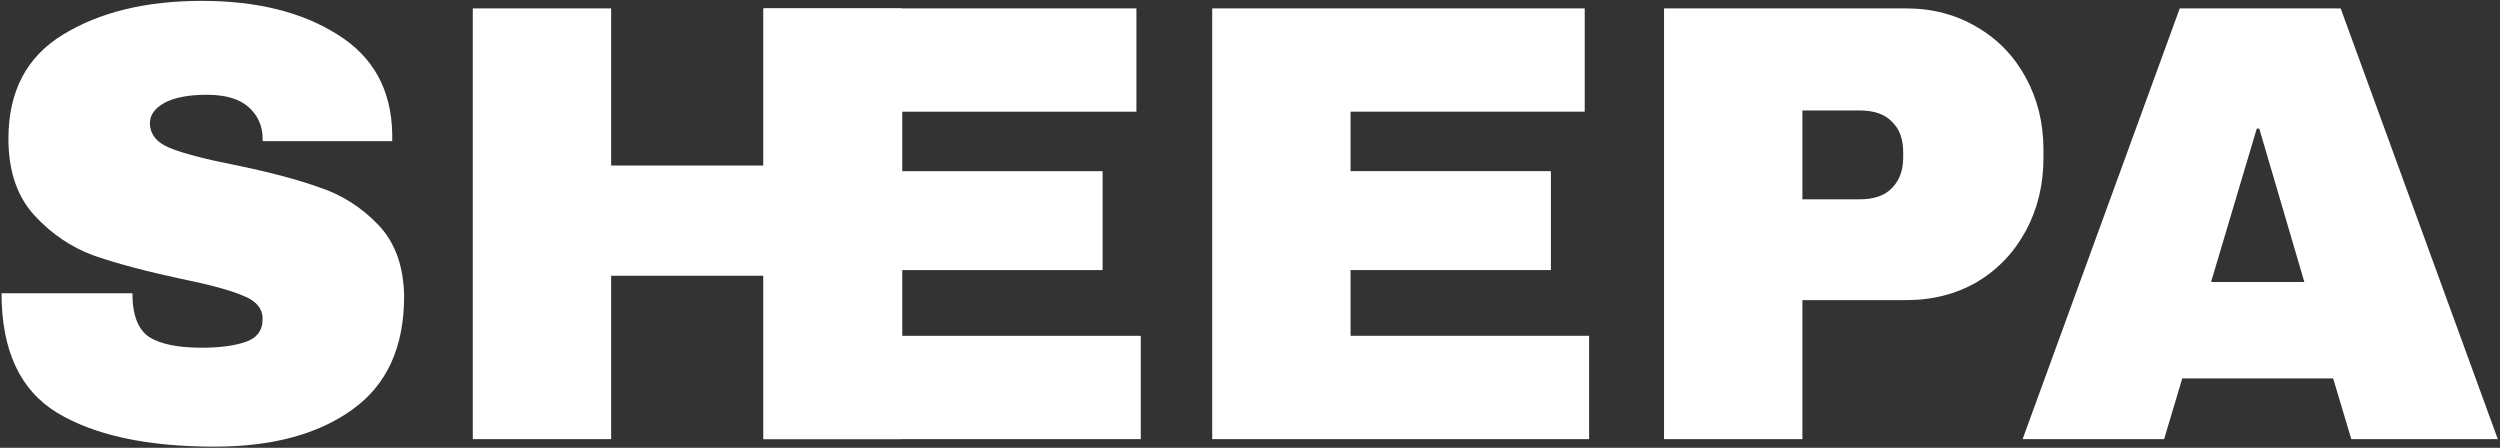 <svg width="575" height="103" viewBox="0 0 575 103" fill="none" xmlns="http://www.w3.org/2000/svg">
<rect x="0" y="0" width="575" height="103" fill="#333333" stroke="none"/>
<path d="M175.695 1.928H261.375V25.688H207.519V39.368H253.599V62.12H207.519V77.24H262.383V101H175.695V1.928Z" fill="white"/>
<path d="M46.434 0.2C59.106 0.2 69.522 2.792 77.682 7.976C85.842 13.064 90.018 20.648 90.21 30.728V32.456H60.402V31.88C60.402 29 59.346 26.6 57.234 24.68C55.122 22.76 51.906 21.8 47.586 21.8C43.362 21.8 40.098 22.424 37.794 23.672C35.586 24.92 34.482 26.456 34.482 28.28C34.482 30.872 36.018 32.792 39.09 34.04C42.162 35.288 47.106 36.584 53.922 37.928C61.89 39.56 68.418 41.288 73.506 43.112C78.69 44.84 83.202 47.72 87.042 51.752C90.882 55.784 92.85 61.256 92.946 68.168C92.946 79.88 88.962 88.568 80.994 94.232C73.122 99.896 62.562 102.728 49.314 102.728C33.858 102.728 21.81 100.136 13.17 94.952C4.626 89.768 0.354 80.6 0.354 67.448H30.45C30.45 72.44 31.746 75.8 34.338 77.528C36.93 79.16 40.962 79.976 46.434 79.976C50.466 79.976 53.778 79.544 56.37 78.68C59.058 77.816 60.402 76.04 60.402 73.352C60.402 70.952 58.914 69.176 55.938 68.024C53.058 66.776 48.306 65.48 41.682 64.136C33.618 62.408 26.946 60.632 21.666 58.808C16.386 56.888 11.778 53.768 7.842 49.448C3.906 45.128 1.938 39.272 1.938 31.88C1.938 21.032 6.114 13.064 14.466 7.976C22.914 2.792 33.57 0.2 46.434 0.2ZM175.556 101V63.416H140.564V101H108.74V1.928H140.564V38.072H175.556V1.928H207.38V101H175.556ZM278.806 1.928H364.486V25.688H310.63V39.368H356.71V62.12H310.63V77.24H365.494V101H278.806V1.928ZM438.312 1.928C444.456 1.928 449.928 3.368 454.728 6.248C459.528 9.032 463.272 12.92 465.96 17.912C468.648 22.808 469.992 28.328 469.992 34.472V36.344C469.992 42.488 468.648 48.056 465.96 53.048C463.272 58.04 459.528 61.976 454.728 64.856C449.928 67.64 444.456 69.032 438.312 69.032H414.552V101H382.728V1.928H438.312ZM414.552 45.848H427.656C431.016 45.848 433.512 44.984 435.144 43.256C436.872 41.528 437.736 39.176 437.736 36.2V35.048C437.736 31.976 436.872 29.624 435.144 27.992C433.512 26.264 431.016 25.4 427.656 25.4H414.552V45.848ZM540.8 101L536.624 87.032H501.92L497.744 101H465.2L501.344 1.928H538.352L574.496 101H540.8ZM508.544 64.856H530L519.632 29.576H519.056L508.544 64.856Z" fill="white"/>
</svg>
